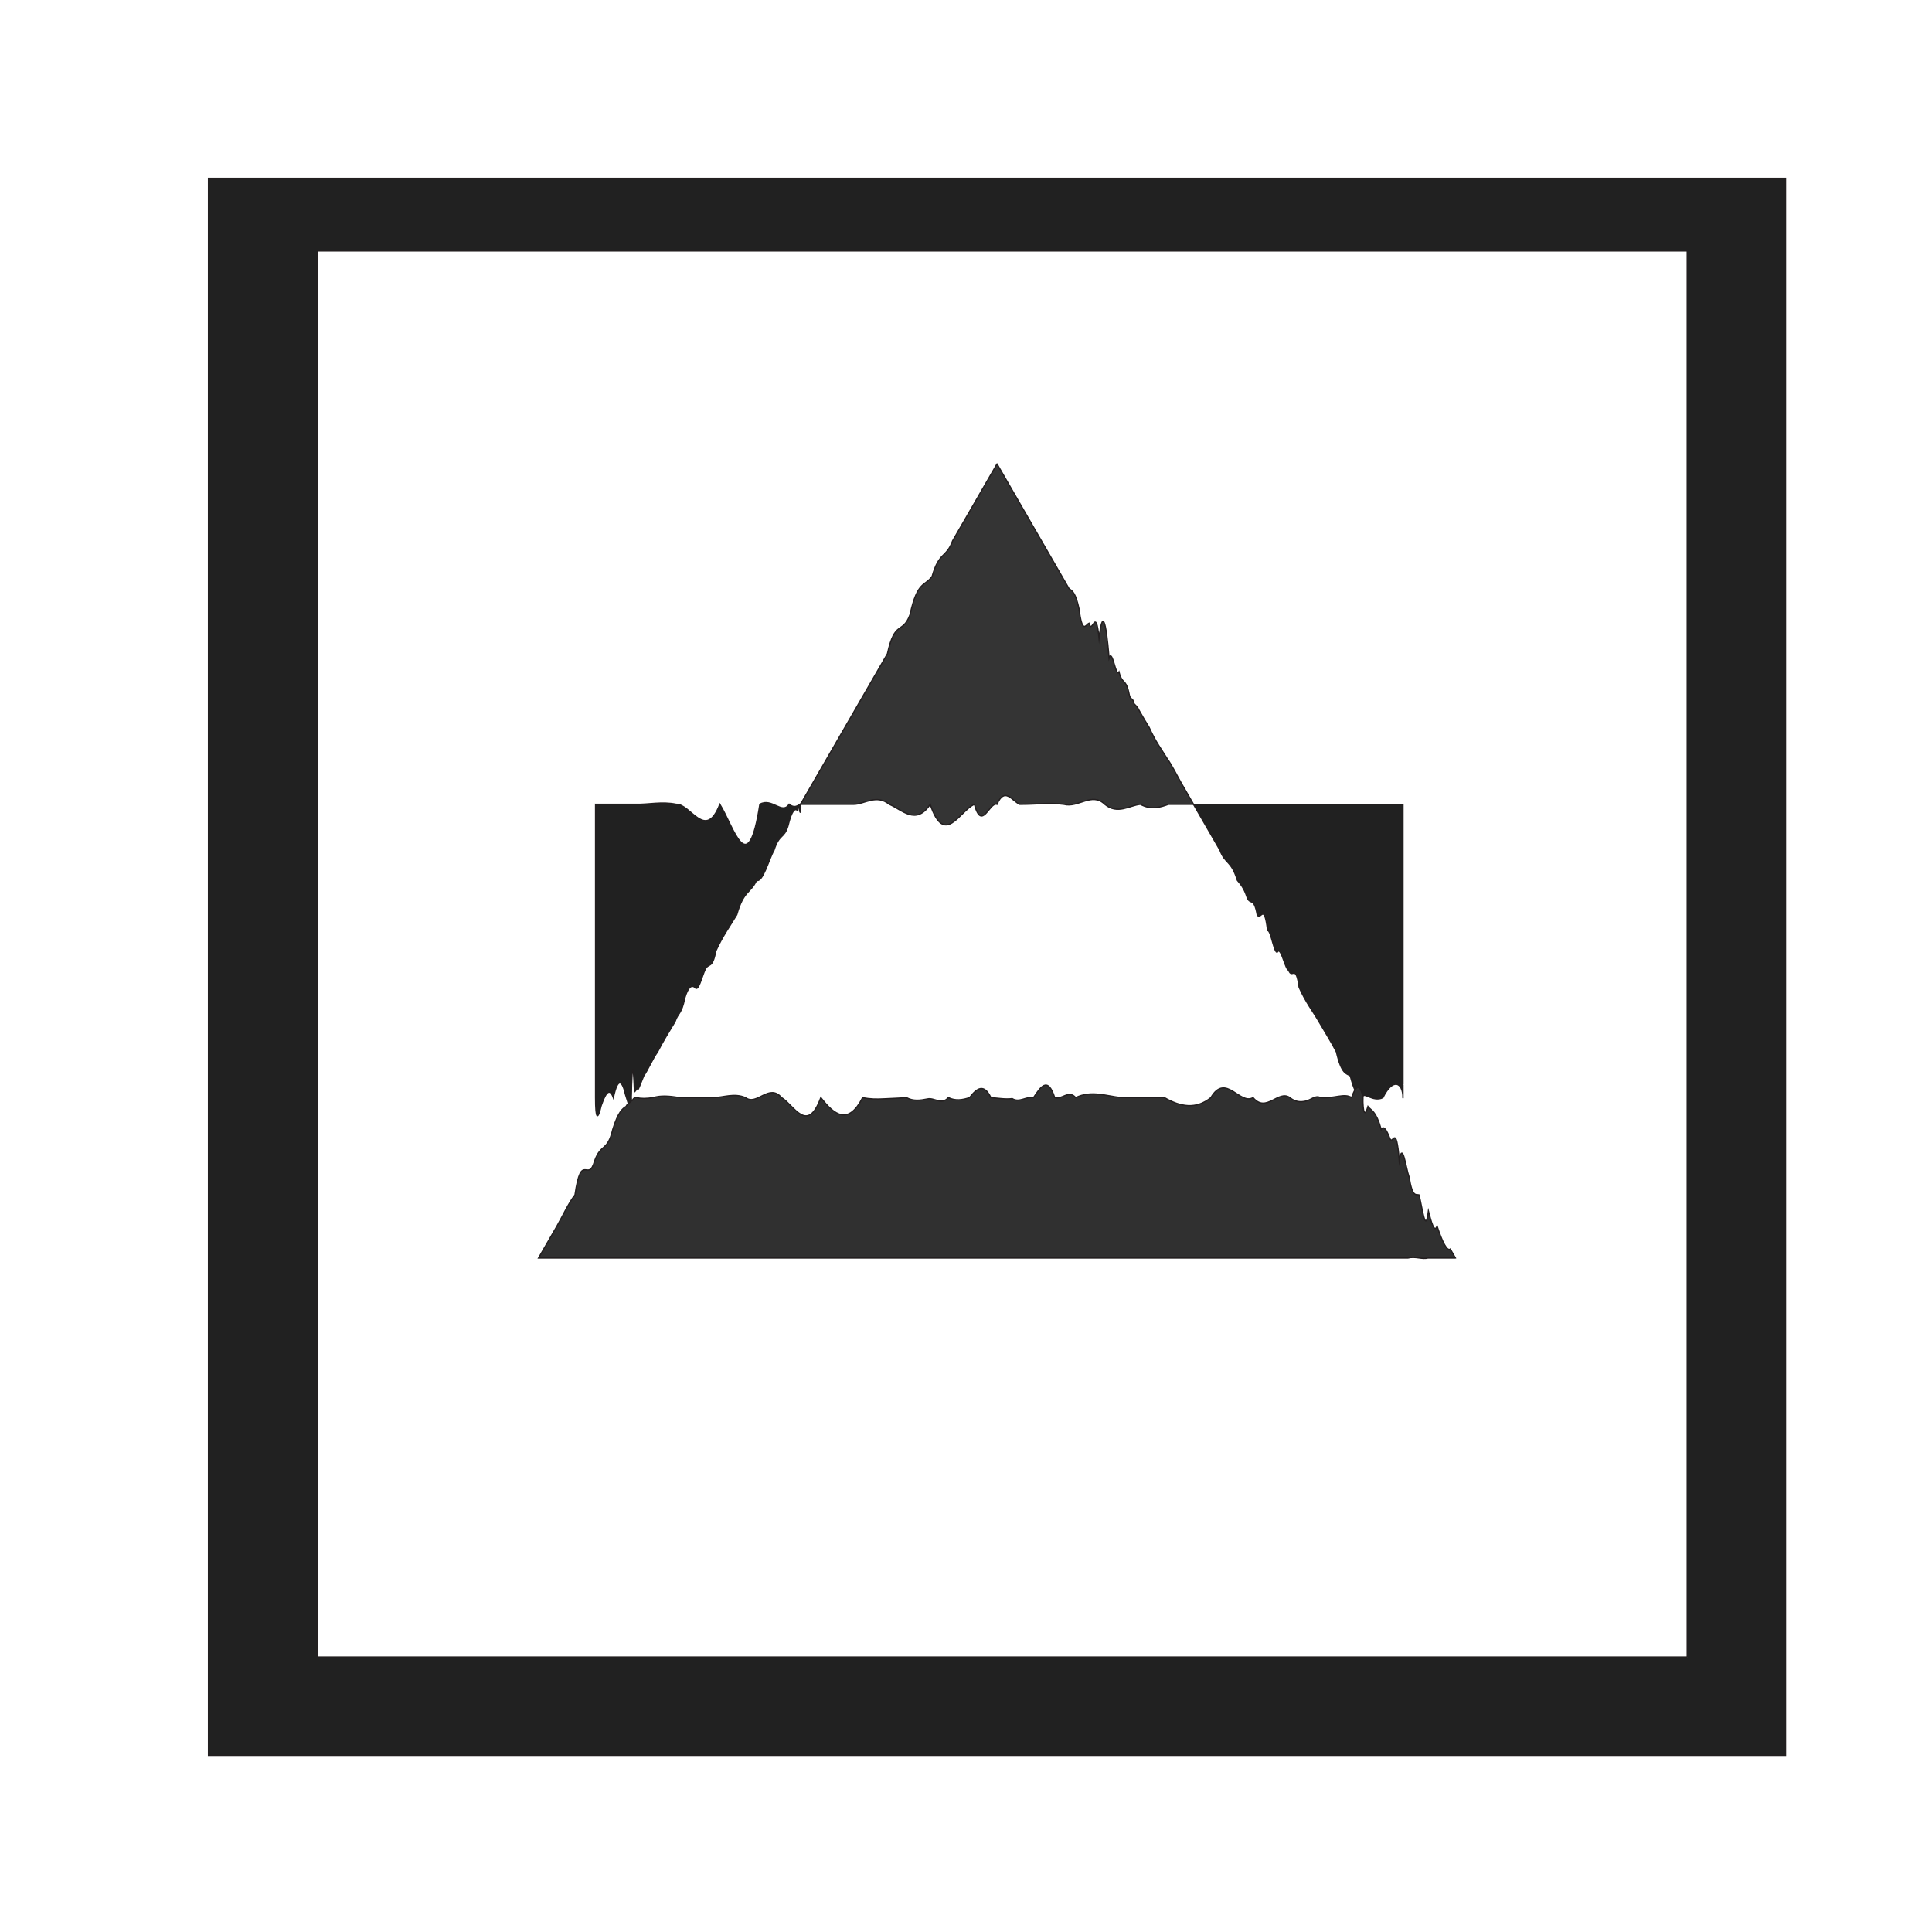 <?xml version="1.0" encoding="UTF-8"?>
<svg id="Layer_1" data-name="Layer 1" xmlns="http://www.w3.org/2000/svg" viewBox="0 0 1500 1500">
  <defs>
    <style>
      .cls-1 {
        fill: #343434;
      }

      .cls-1, .cls-2, .cls-3 {
        stroke: #231f20;
        stroke-linecap: round;
        stroke-miterlimit: 10;
      }

      .cls-2 {
        fill: #303030;
      }

      .cls-3 {
        fill: #212121;
      }
    </style>
  </defs>
  <path class="cls-3" d="M161.88,138.46v1224.39h1224.39V138.46H161.88ZM1309.97,1286.54H246.4V194.81h1063.57v1091.74Z"/>
  <path class="cls-3" d="M462.4,624.46v178.55c0-8.17,0,.22,0,25.51v13.94s0,.64,0,3.36c0-14.57,0-10.35,0-3.81,0,7.75,0,11.05,0,10.18,0,17.59,1.73,17.45,4.32,6.32,2.59-7.37,6.04-15.84,9.5-6.32,3.45-16.3,6.91-13.53,9.5-2.15,2.59,8.73,4.32,13.63,4.32,2.15,0-1.7.1,3.85.3-9.59.2-5.38.49-11.18.87-12.1s.86,3.05,1.41,17.21c.84-.55,1.86-3.19,3.06-2.39,1.2-2.52,2.57-6.49,4.09-10,1.52-2.1,3.2-5.33,5-8.76s3.75-7.06,5.8-9.95c2.05-3.98,4.22-7.85,6.49-11.72s4.62-7.75,7.06-11.74c2.43-7.22,4.95-5.42,7.51-18.17,2.57-8.82,5.19-10.34,7.86-8.46,2.66,4.36,5.36-8.4,8.08-14,2.72-5.25,5.46.23,8.2-14.2,5.48-11.97,10.96-19.3,16.28-28.2,5.33-18.94,10.5-16.3,15.37-26.62,4.87,1.82,9.44-16.36,13.54-23.46,4.11-12.93,7.76-8.68,10.8-18.71,3.04-12.7,5.48-13.55,7.15-12.39,1.67-8.42,2.59,11.04,2.59-4.48,0-1.43-3.25,4.53-8.81,0-5.57,8.44-13.45-5.41-22.73,0-9.28,60.02-19.95,18.05-31.08,0-11.13,28.89-22.73-.49-33.86,0-11.13-2.33-21.8.29-31.08,0h-31.54Z"/>
  <path class="cls-3" d="M1089.27,852.2c0-25.07,0,5.89,0-6.38,0,.03,0-1.19,0-3.98v-13.33c0-25.65,0-26.62,0-20.16,0,.76,0-4.82,0-8.47v3.13c0-.46,0,.32,0-1.08v-23.9c0,5.45,0-1.45,0-5.99,0,3.97,0,3.4,0-8.28,0-14.02,0,11.37,0-5.38,0-20.9,0-9.56,0-3.02,0,8.63,0,21.12,0,5.25,0-4.51,0-30.04,0-13.74,0-7.57,0-28.64,0-8.53,0,2.63,0-5.23,0-6.24,0-1.87,0-12.13,0-9.08,0,9.33,0,3.54,0-6.39,0,4.51,0-16.82,0-11.99v-80.16h-162.64s3.65,6.33,9.74,16.87l10.8,18.71c2.05,5.53,4.22,7.42,6.49,9.91s4.62,5.6,7.06,13.54c2.43,2.96,4.95,5.42,7.51,13.12,2.57,6.7,5.19-.96,7.86,13.5,2.66,5.52,5.36-10.64,8.08,12.37,2.72-.94,5.46,21.5,8.2,15.84,2.74-1.18,5.48,14.15,8.2,14.97,2.72,7.46,5.42-5.92,8.08,13.23,5.33,11.96,10.5,18.19,15.37,26.62,4.87,8.43,9.44,15.51,13.54,23.46,4.11,17.74,7.76,16.6,10.8,18.71,3.04,11.7,5.48,15.67,7.15,12.39,1.67,29.59,2.59,1.21,2.59,4.48,0-5.5,7.79,3.98,15.58,0,7.79-15.86,15.58-11.76,15.58,0Z"/>
  <path class="cls-1" d="M774.08,360.22l-20.62,35.72c-4.17,7.22-8.82,15.27-13.82,23.93-5,13.63-10.35,8.04-15.9,27.54-5.56,8.07-11.32,2.95-17.15,29.71-5.83,15.78-11.74,3.57-17.57,30.43-5.83,10.1-11.6,20.09-17.15,29.71-27.78,48.11-50.34,87.2-50.34,87.2h41.25c8.33,0,17.64-8.21,27.64,0,10,4.14,20.69,16.74,31.8,0,11.11,33.18,22.64,5.19,34.3,0,5.83,21.4,11.7-2.18,17.57,0,5.87-13.82,11.74-2.67,17.57,0,5.83.06,11.63-.31,17.36-.52s11.39-.23,16.94.52c11.11,3,21.8-9.8,31.8,0,10,8.26,19.3.75,27.64,0,8.33,4.62,15.69,2.24,21.8,0h19.44l-9.72-16.84c-3.06-5.29-6.74-13.07-10.9-18.88-4.17-6.83-8.82-12.76-13.82-23.93-2.5-3.97-5.09-8.45-7.74-13.14-1.33-3-2.67-3.87-4.03-5.36-1.36-6.39-2.74-.93-4.13-9.04-2.47-10.71-4.98-5.62-7.52-15.52-2.54,4.68-5.11-18.82-7.69-10.83-2.58-30.81-5.19-37.74-7.79-15.34-2.61-26.08-5.22-1.86-7.82-11.7-2.6,1.25-5.2,8.97-7.77-11.34-2.58-11.96-5.13-13.93-7.66-15.38l-7.46-12.93-7.2-12.47c-23.47-40.65-41.3-71.54-41.3-71.54Z"/>
  <path class="cls-2" d="M1129.99,976.69l-3.98-6.9c-2.51,1.81-6.08-5.21-10.27-17.78-2.1,5.46-4.35-2.55-6.71-11.61-2.36,19.09-4.82-3.46-7.33-12.7-2.51-.63-5.08,2.17-7.65-13.72-2.57-7.06-5.13-29.11-7.65-12.78-2.51-30.28-4.98-11.31-7.33-17.34-2.36-6.06-4.61-10.39-6.71-6.98-4.19-14.83-7.75-14.49-10.27-17.78-2.51,8.71-3.98,4.7-3.98-6.9,0-1.73-3.06-16.82-8.72,0-5.66-3.83-13.93,1.07-24.36,0-3.48-2.15-7.19,1.79-11.13,2.68s-8.1.89-12.47-2.68c-8.74-6.43-18.3,12.27-28.56,0-10.26,6.15-21.21-19.66-32.73,0-11.51,9.33-23.59,7.23-36.09,0h-33.72c-11.51-1.29-23.25-5.79-35.15,0-5.41-6.3-10.85,1.87-16.31,0-5.46-16.95-10.95-8.26-16.44,0-5.5-1.15-11.01,4.24-16.53.78-5.52.69-11.04-.36-16.57-.78-5.52-11.4-11.04-7.19-16.55,0-5.51,1.85-11.01,2.67-16.49,0-5.48,6.14-10.94-.35-16.37,1.06-5.43,1.09-10.84,1.83-16.21-1.06-2.88.25-5.74.41-8.6.54s-5.7.24-8.53.4c-5.66.31-11.27.31-16.82-.94-11.1,21.64-21.94,13.67-32.46,0-10.52,28.63-20.71,5.96-30.49,0-9.78-11.45-19.15,6.75-28.03,0-8.88-3.85-17.26,0-25.07,0h-26.42c-7.8-1.37-14.54-1.77-20.07,0-5.52.87-9.82.85-12.75,0-2.92-1.77-4.46,6.56-4.46,0,0,5.46-1.47,2.28-3.98,6.9-2.51,1.46-6.08,4.06-10.27,17.78-4.19,17.59-9.01,10.46-14.04,24.32-5.03,18.14-10.27-8.24-15.3,26.5-5.03,6.36-9.85,17.06-14.04,24.32l-14.25,24.68h674.94c5.84-1.5,11.06,1.23,15.61,0h21.28Z"/>
</svg>